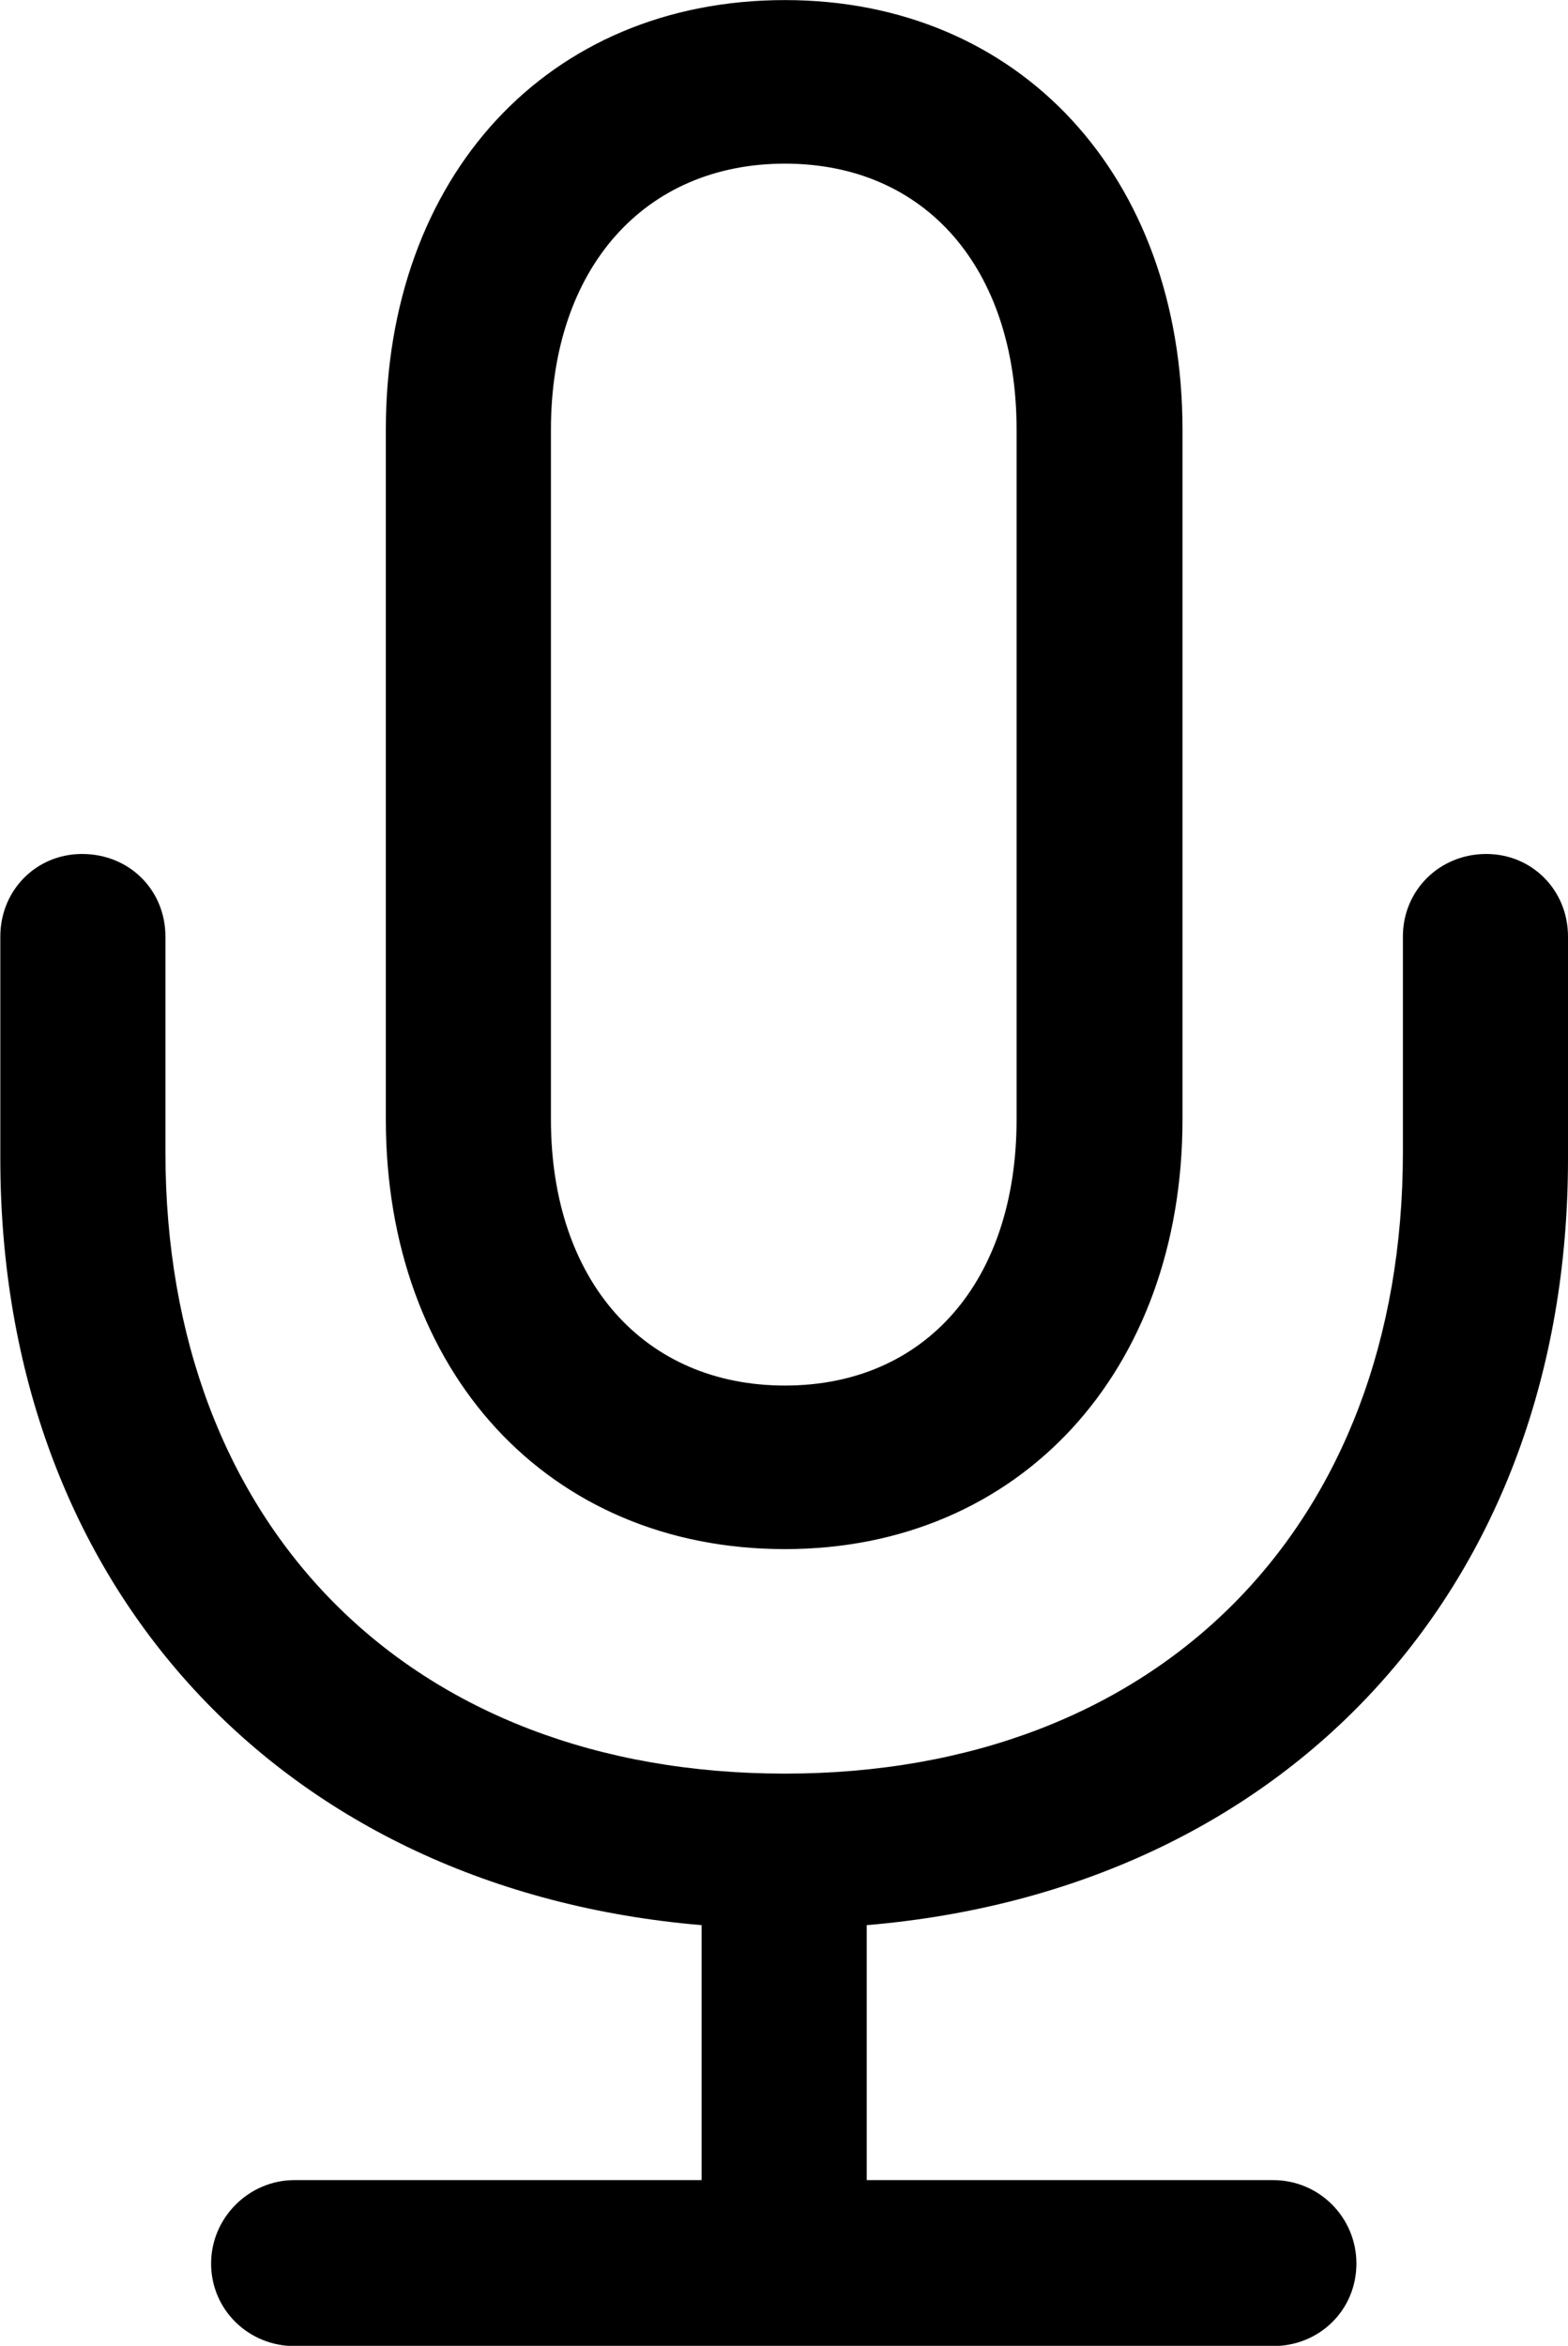 
<svg
    viewBox="0 0 19.564 29.258"
    xmlns="http://www.w3.org/2000/svg"
>
    <path
        fill="inherit"
        d="M4.814 13.961C4.814 17.101 6.834 19.321 9.794 19.321C12.724 19.321 14.754 17.101 14.754 13.961V5.361C14.754 2.201 12.724 0.001 9.794 0.001C6.834 0.001 4.814 2.201 4.814 5.361ZM6.874 13.961V5.361C6.874 3.341 8.044 2.041 9.794 2.041C11.544 2.041 12.684 3.341 12.684 5.361V13.961C12.684 15.981 11.544 17.281 9.794 17.281C8.044 17.281 6.874 15.981 6.874 13.961ZM0.004 14.451C0.004 19.811 3.544 23.571 8.754 24.011V27.191H3.674C3.104 27.191 2.634 27.661 2.634 28.231C2.634 28.811 3.104 29.261 3.674 29.261H15.884C16.464 29.261 16.924 28.811 16.924 28.231C16.924 27.661 16.464 27.191 15.884 27.191H10.814V24.011C16.034 23.571 19.564 19.811 19.564 14.451V11.681C19.564 11.101 19.114 10.651 18.544 10.651C17.964 10.651 17.504 11.101 17.504 11.681V14.371C17.504 19.031 14.464 22.121 9.794 22.121C5.104 22.121 2.064 19.031 2.064 14.371V11.681C2.064 11.101 1.614 10.651 1.024 10.651C0.454 10.651 0.004 11.101 0.004 11.681Z"
        fillRule="evenodd"
        clipRule="evenodd"
    />
</svg>
        